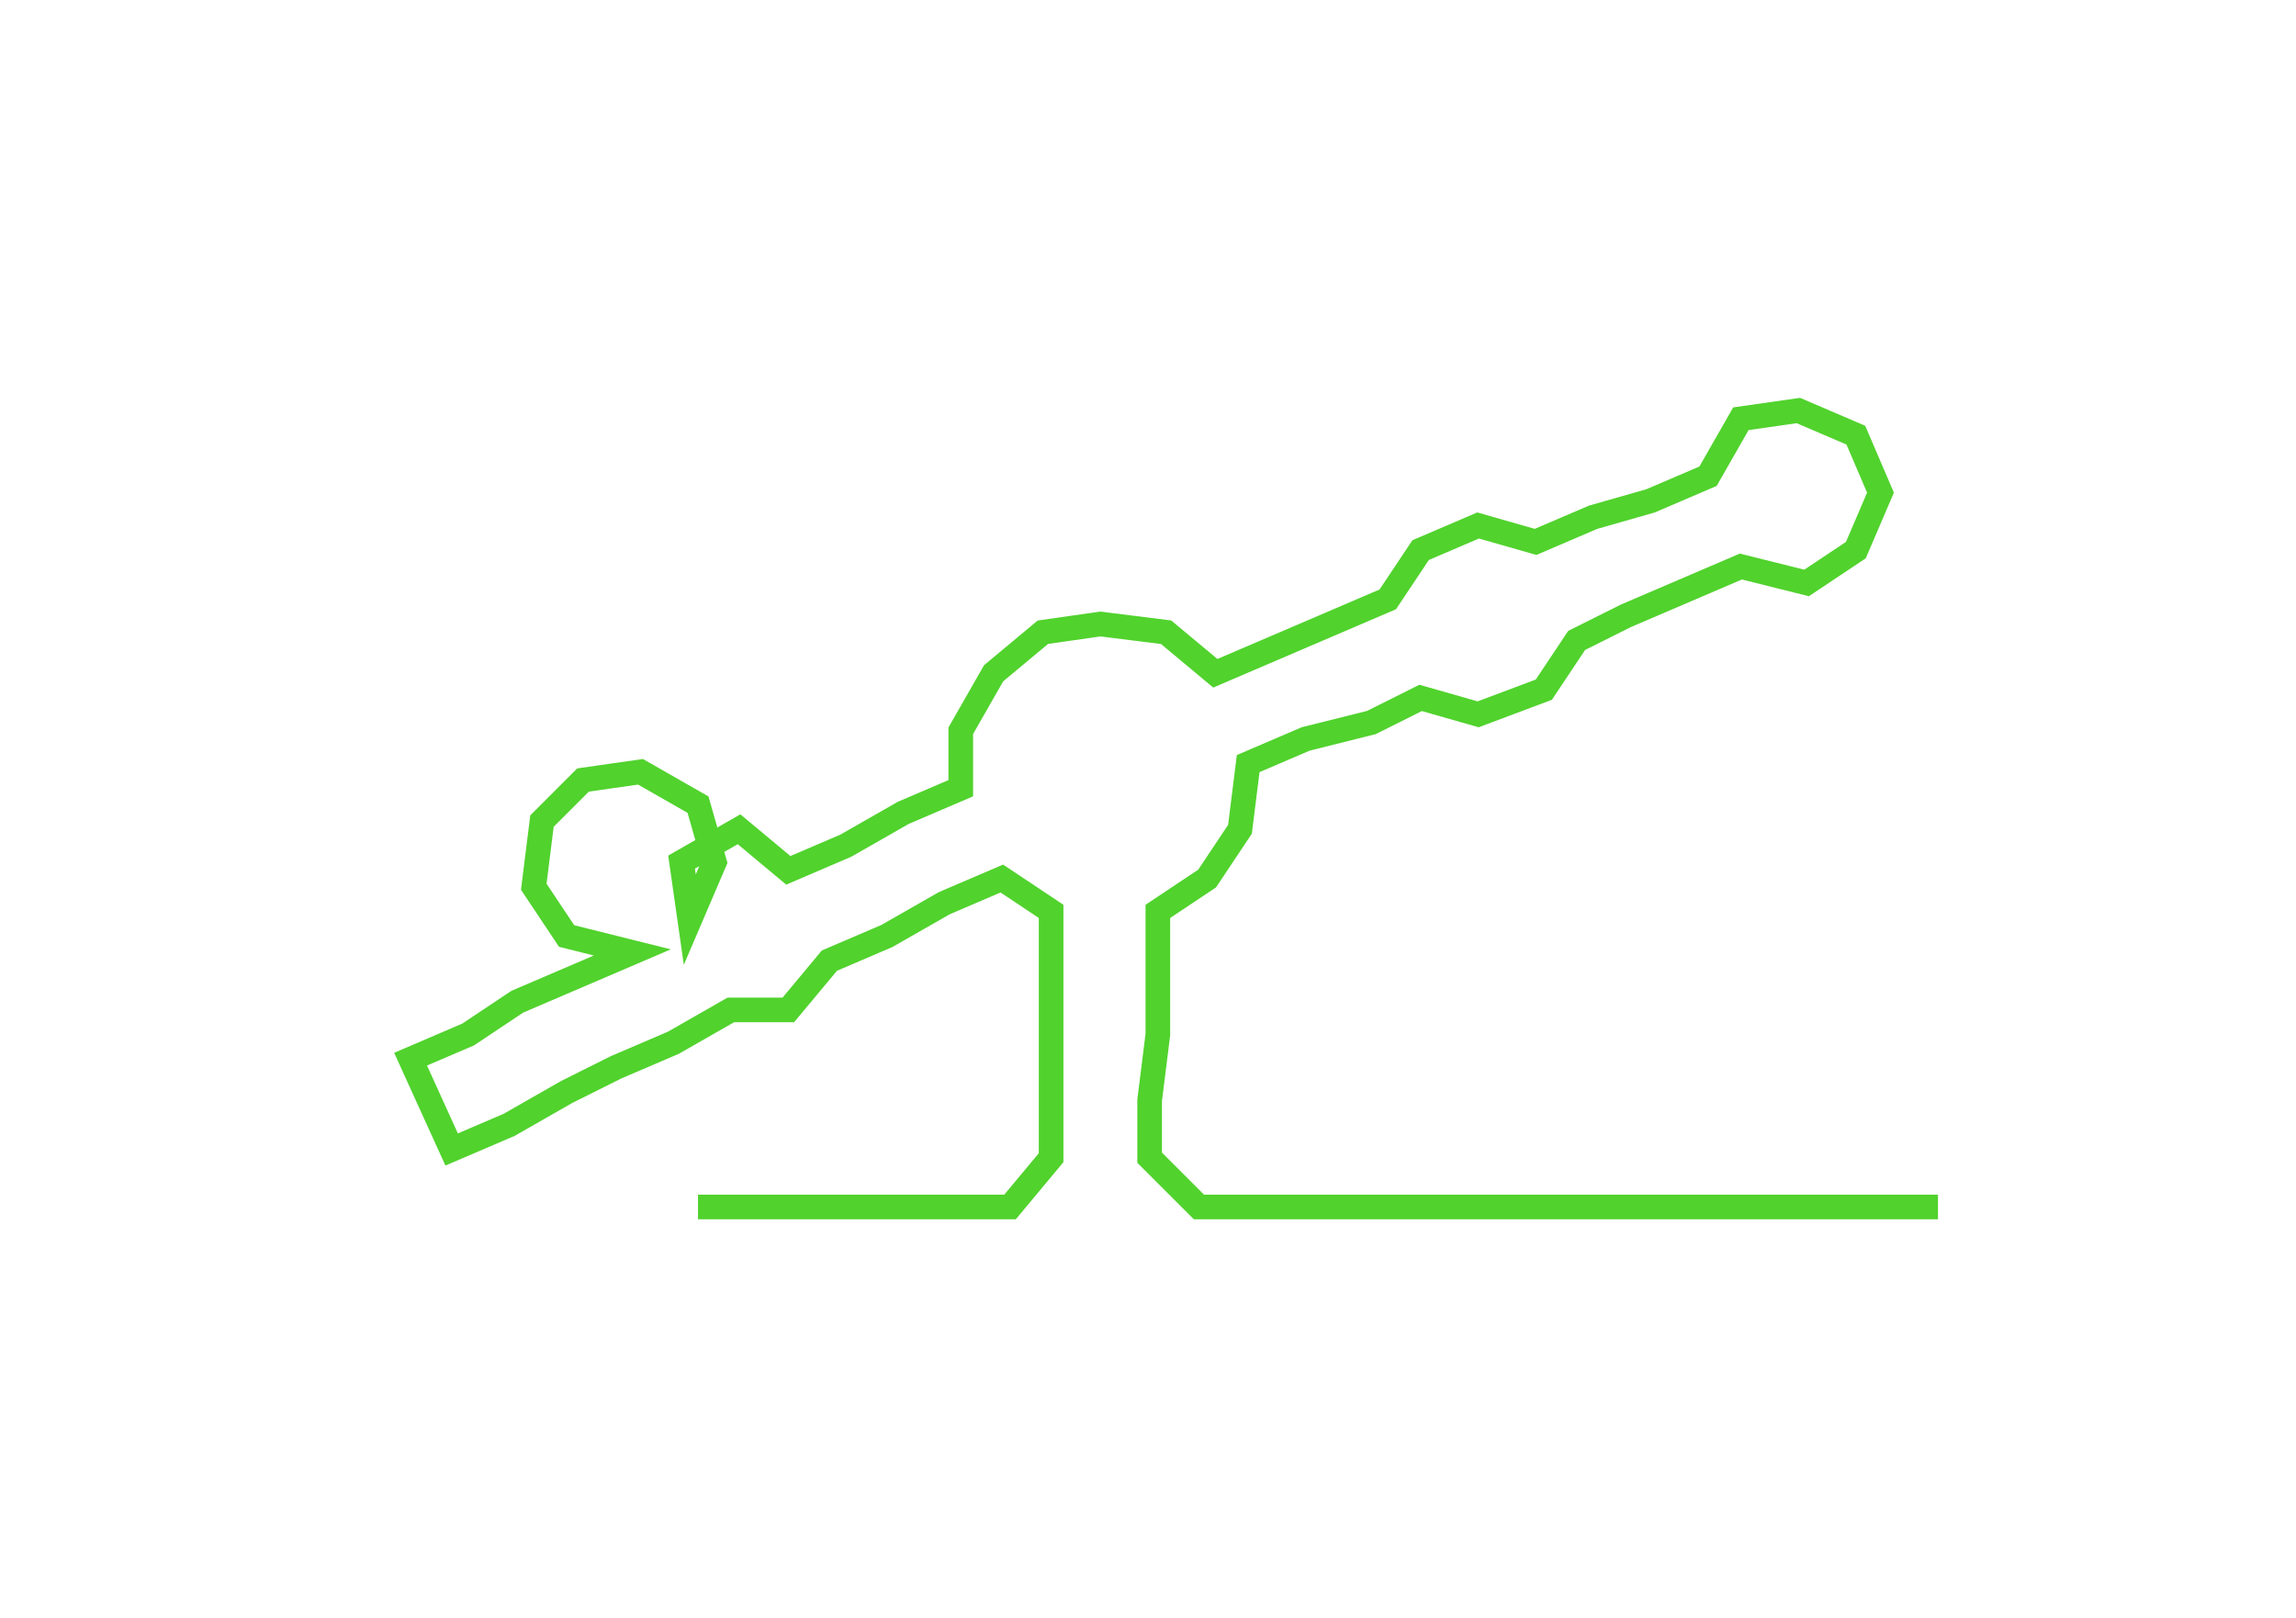 <svg xmlns="http://www.w3.org/2000/svg" width="279.6" height="197.078"><path style="stroke:#51d22d;stroke-width:3px;fill:none;" d="M85 147 L85 147 L93 147 L100 147 L108 147 L115 147 L123 147 L128 141 L128 134 L128 126 L128 119 L128 111 L122 107 L115 110 L108 114 L101 117 L96 123 L89 123 L82 127 L75 130 L69 133 L62 137 L55 140 L50 129 L57 126 L63 122 L70 119 L77 116 L69 114 L65 108 L66 100 L71 95 L78 94 L85 98 L87 105 L84 112 L83 105 L90 101 L96 106 L103 103 L110 99 L117 96 L117 89 L121 82 L127 77 L134 76 L142 77 L148 82 L155 79 L162 76 L169 73 L173 67 L180 64 L187 66 L194 63 L201 61 L208 58 L212 51 L219 50 L226 53 L229 60 L226 67 L220 71 L212 69 L205 72 L198 75 L192 78 L188 84 L180 87 L173 85 L167 88 L159 90 L152 93 L151 101 L147 107 L141 111 L141 119 L141 126 L140 134 L140 141 L146 147 L153 147 L161 147 L168 147 L176 147 L183 147 L191 147 L199 147 L206 147 L214 147 L221 147 L229 147 L236 147"/></svg>